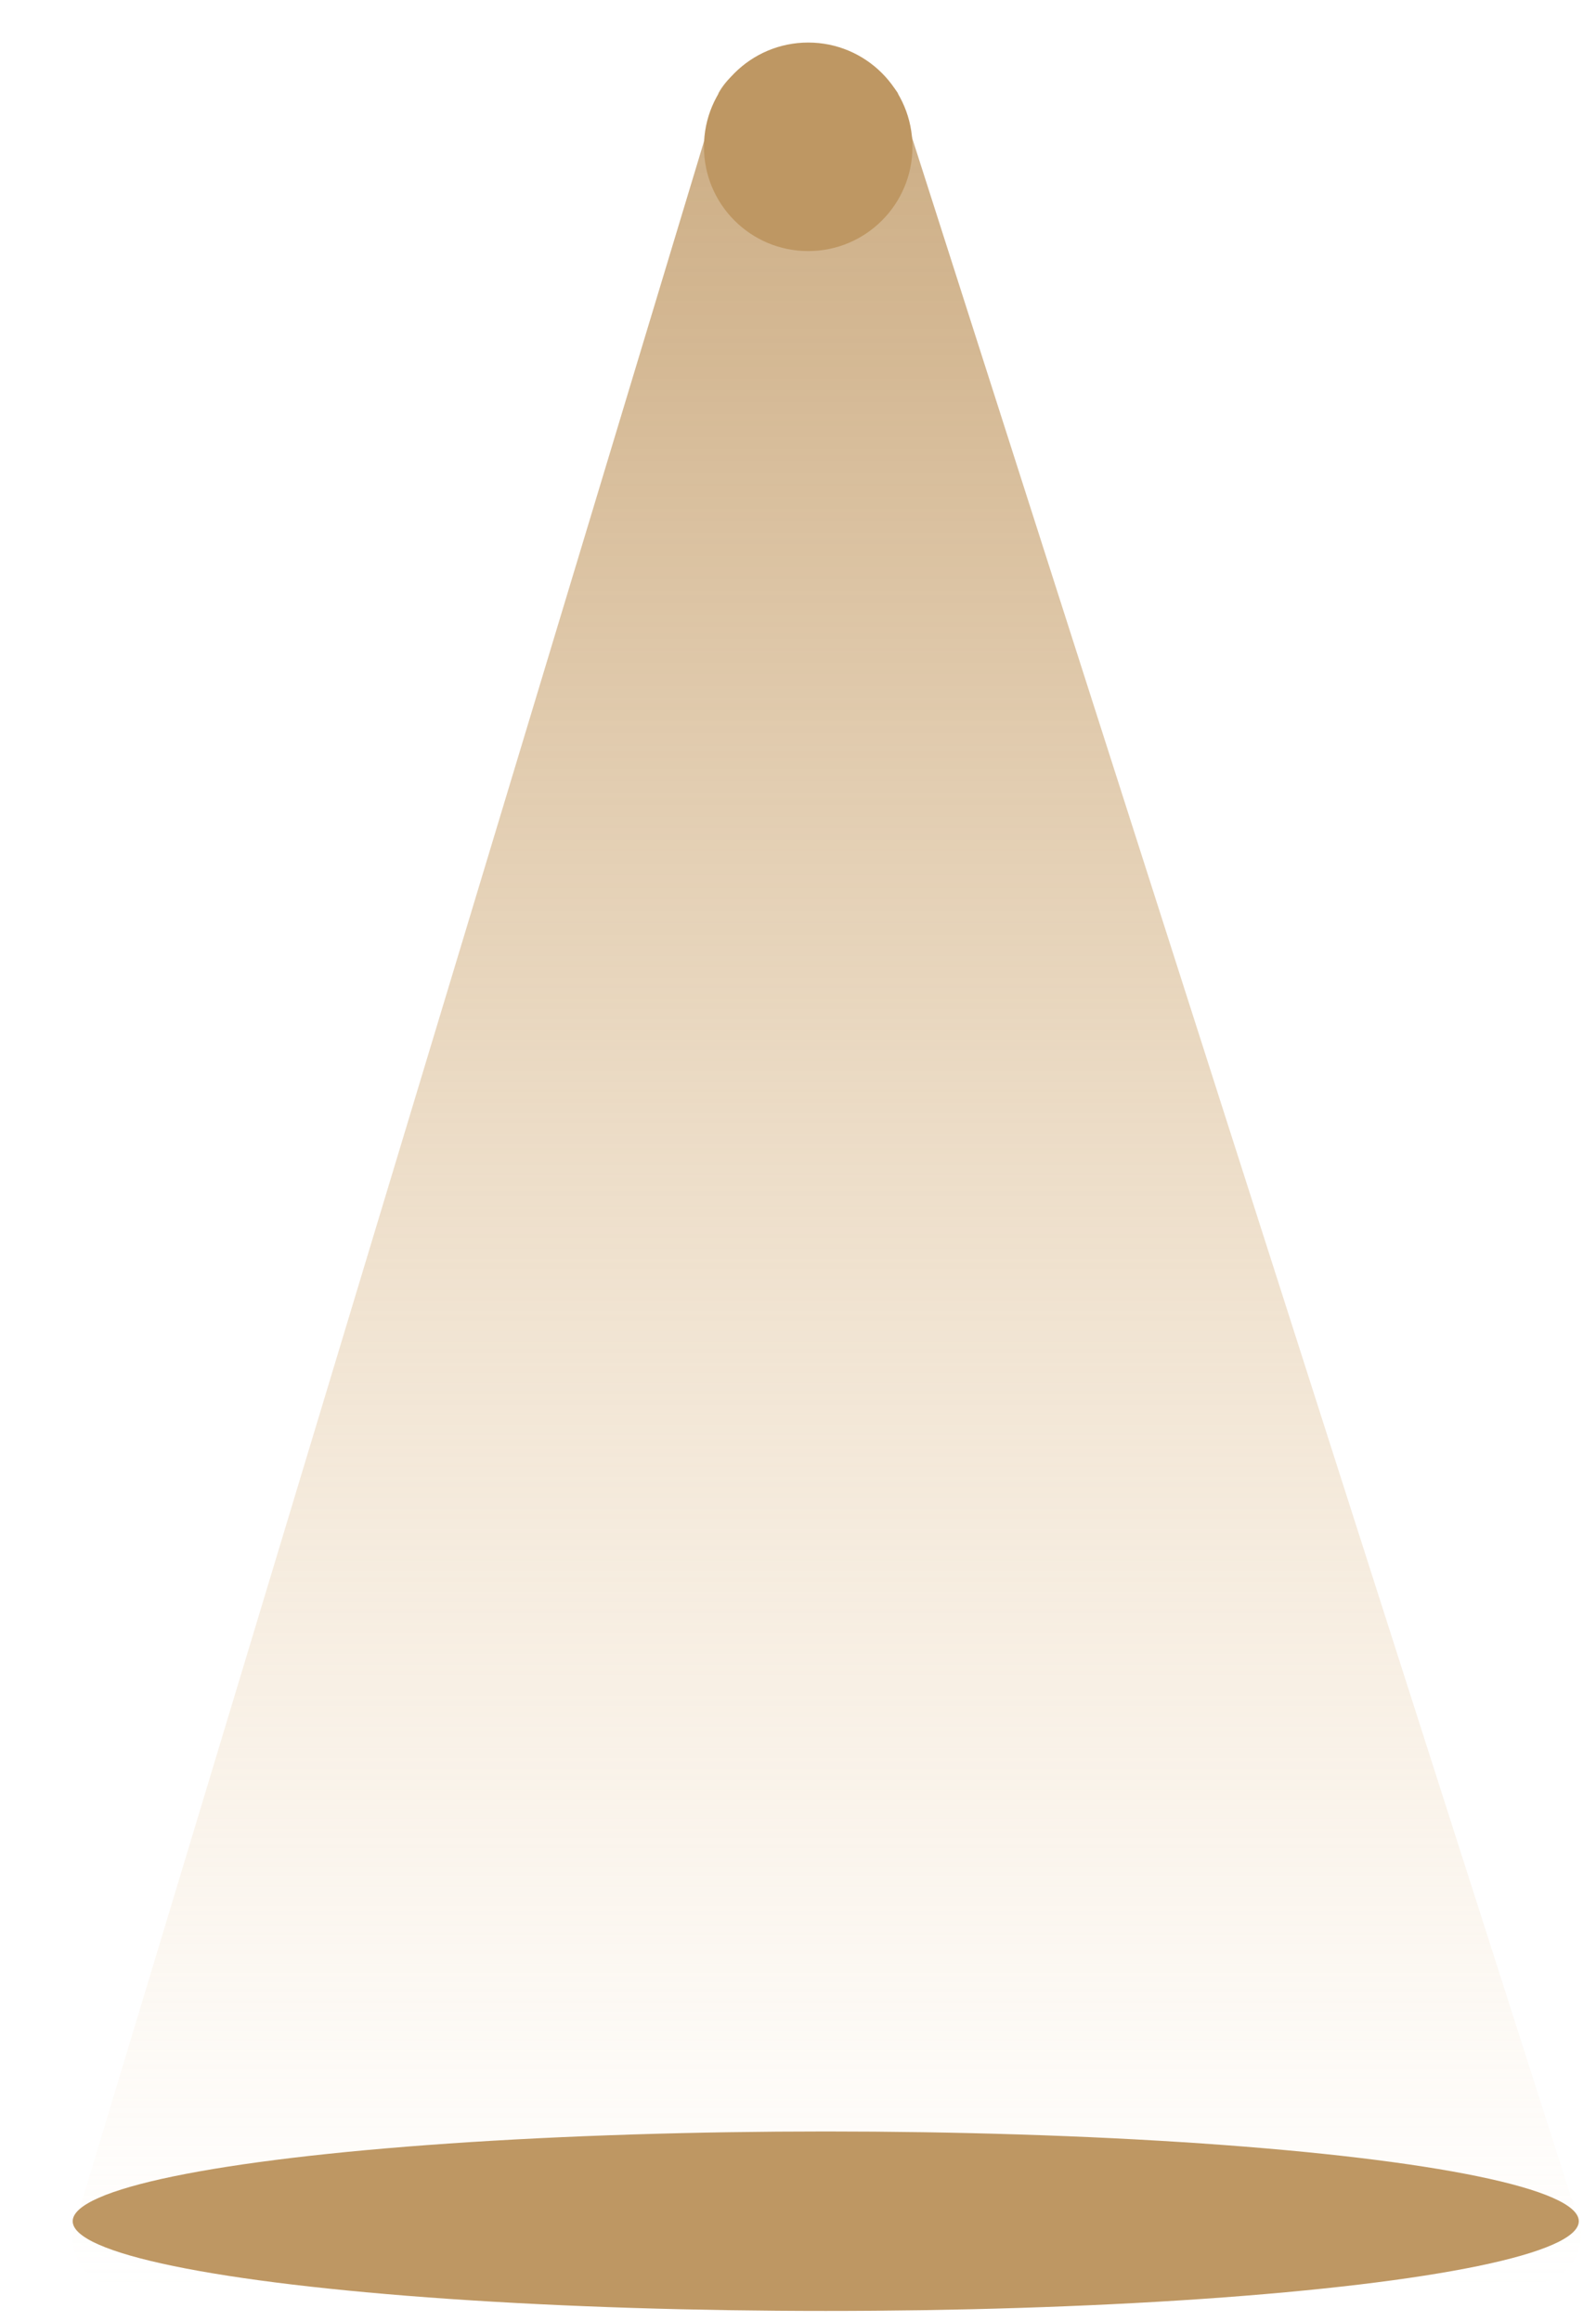 <?xml version="1.0" encoding="UTF-8"?><svg id="Dark" xmlns="http://www.w3.org/2000/svg" xmlns:xlink="http://www.w3.org/1999/xlink" viewBox="0 0 333.91 485.53"><defs><style>.cls-1{fill:url(#linear-gradient);opacity:.8;}.cls-2{fill:#be9763;}</style><linearGradient id="linear-gradient" x1="172.99" y1="478.32" x2="172.99" y2="10.71" gradientUnits="userSpaceOnUse"><stop offset="0" stop-color="#f2d3a9" stop-opacity="0"/><stop offset=".22" stop-color="#e5c497" stop-opacity=".25"/><stop offset=".6" stop-color="#d0ac7b" stop-opacity=".65"/><stop offset=".87" stop-color="#c39c69" stop-opacity=".9"/><stop offset="1" stop-color="#be9763"/></linearGradient></defs><path class="cls-1" d="M187.8,19.37l142.51,445.27c2,6.48-2.85,13.05-9.63,13.05l-295.37,.64c-6.78,0-11.63-6.56-9.63-13.05L150.37,19.37c6.18-11.2,29.01-11.87,37.42,0Z"/><ellipse class="cls-2" cx="172.76" cy="464.63" rx="157.55" ry="18.77"/><circle class="cls-2" cx="169.09" cy="30.71" r="21.81"/></svg>